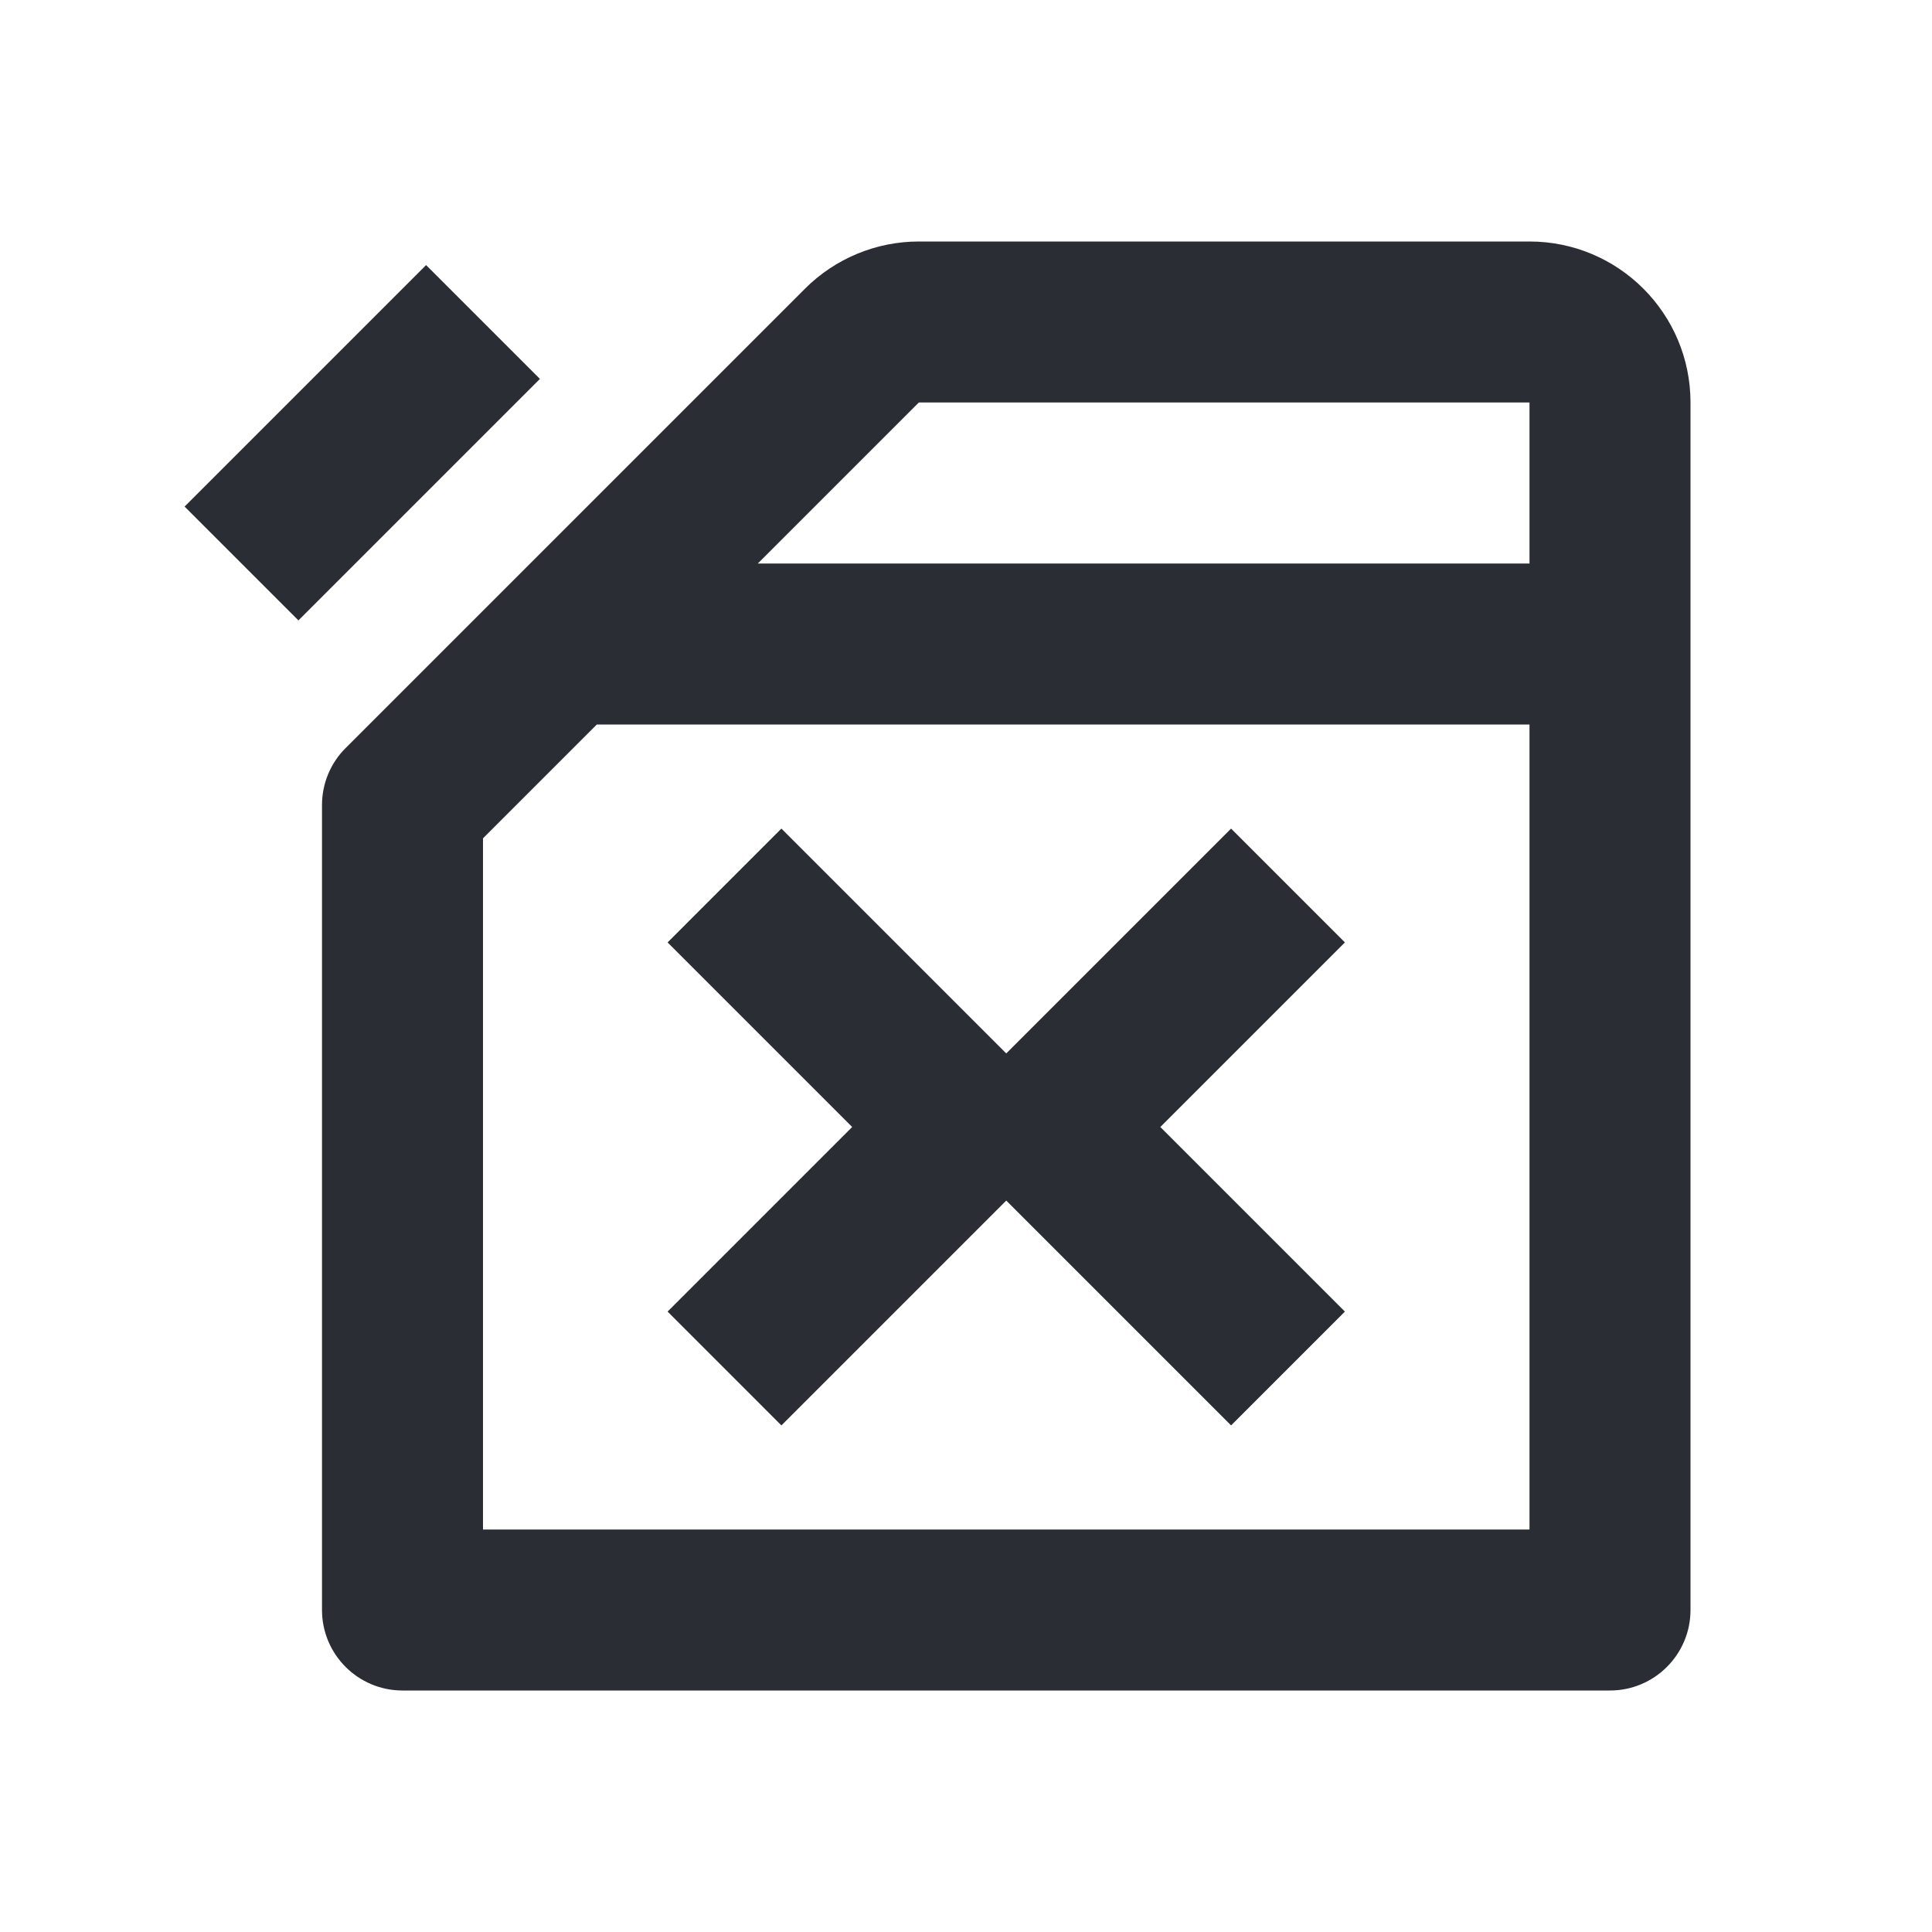 <svg width="24" height="24" viewBox="0 0 24 24" fill="none" xmlns="http://www.w3.org/2000/svg">
<path fill-rule="evenodd" clip-rule="evenodd" d="M12.5 14.914L9.707 17.707L8.293 16.293L10.586 14L8.293 11.707L9.707 10.293L12.5 13.086L15.293 10.293L16.707 11.707L14.414 14L16.707 16.293L15.293 17.707L12.5 14.914Z" fill="#2B2D34"/>
<path fill-rule="evenodd" clip-rule="evenodd" d="M11.414 3C10.884 3 10.375 3.211 10 3.586L4.293 9.293C4.105 9.48 4 9.735 4 10V20C4 20.552 4.448 21 5 21H20C20.552 21 21 20.552 21 20V8C21 7.997 21 7.994 21 7.99V5C21 3.895 20.105 3 19 3H11.414ZM19 7V5H11.414L9.414 7H19ZM7.414 9L6 10.414V19H19V9H7.414Z" fill="#2B2D34"/>
<path d="M3.707 7.707L6.707 4.707L5.293 3.293L2.293 6.293L3.707 7.707Z" fill="#2B2D34"/>
</svg>
